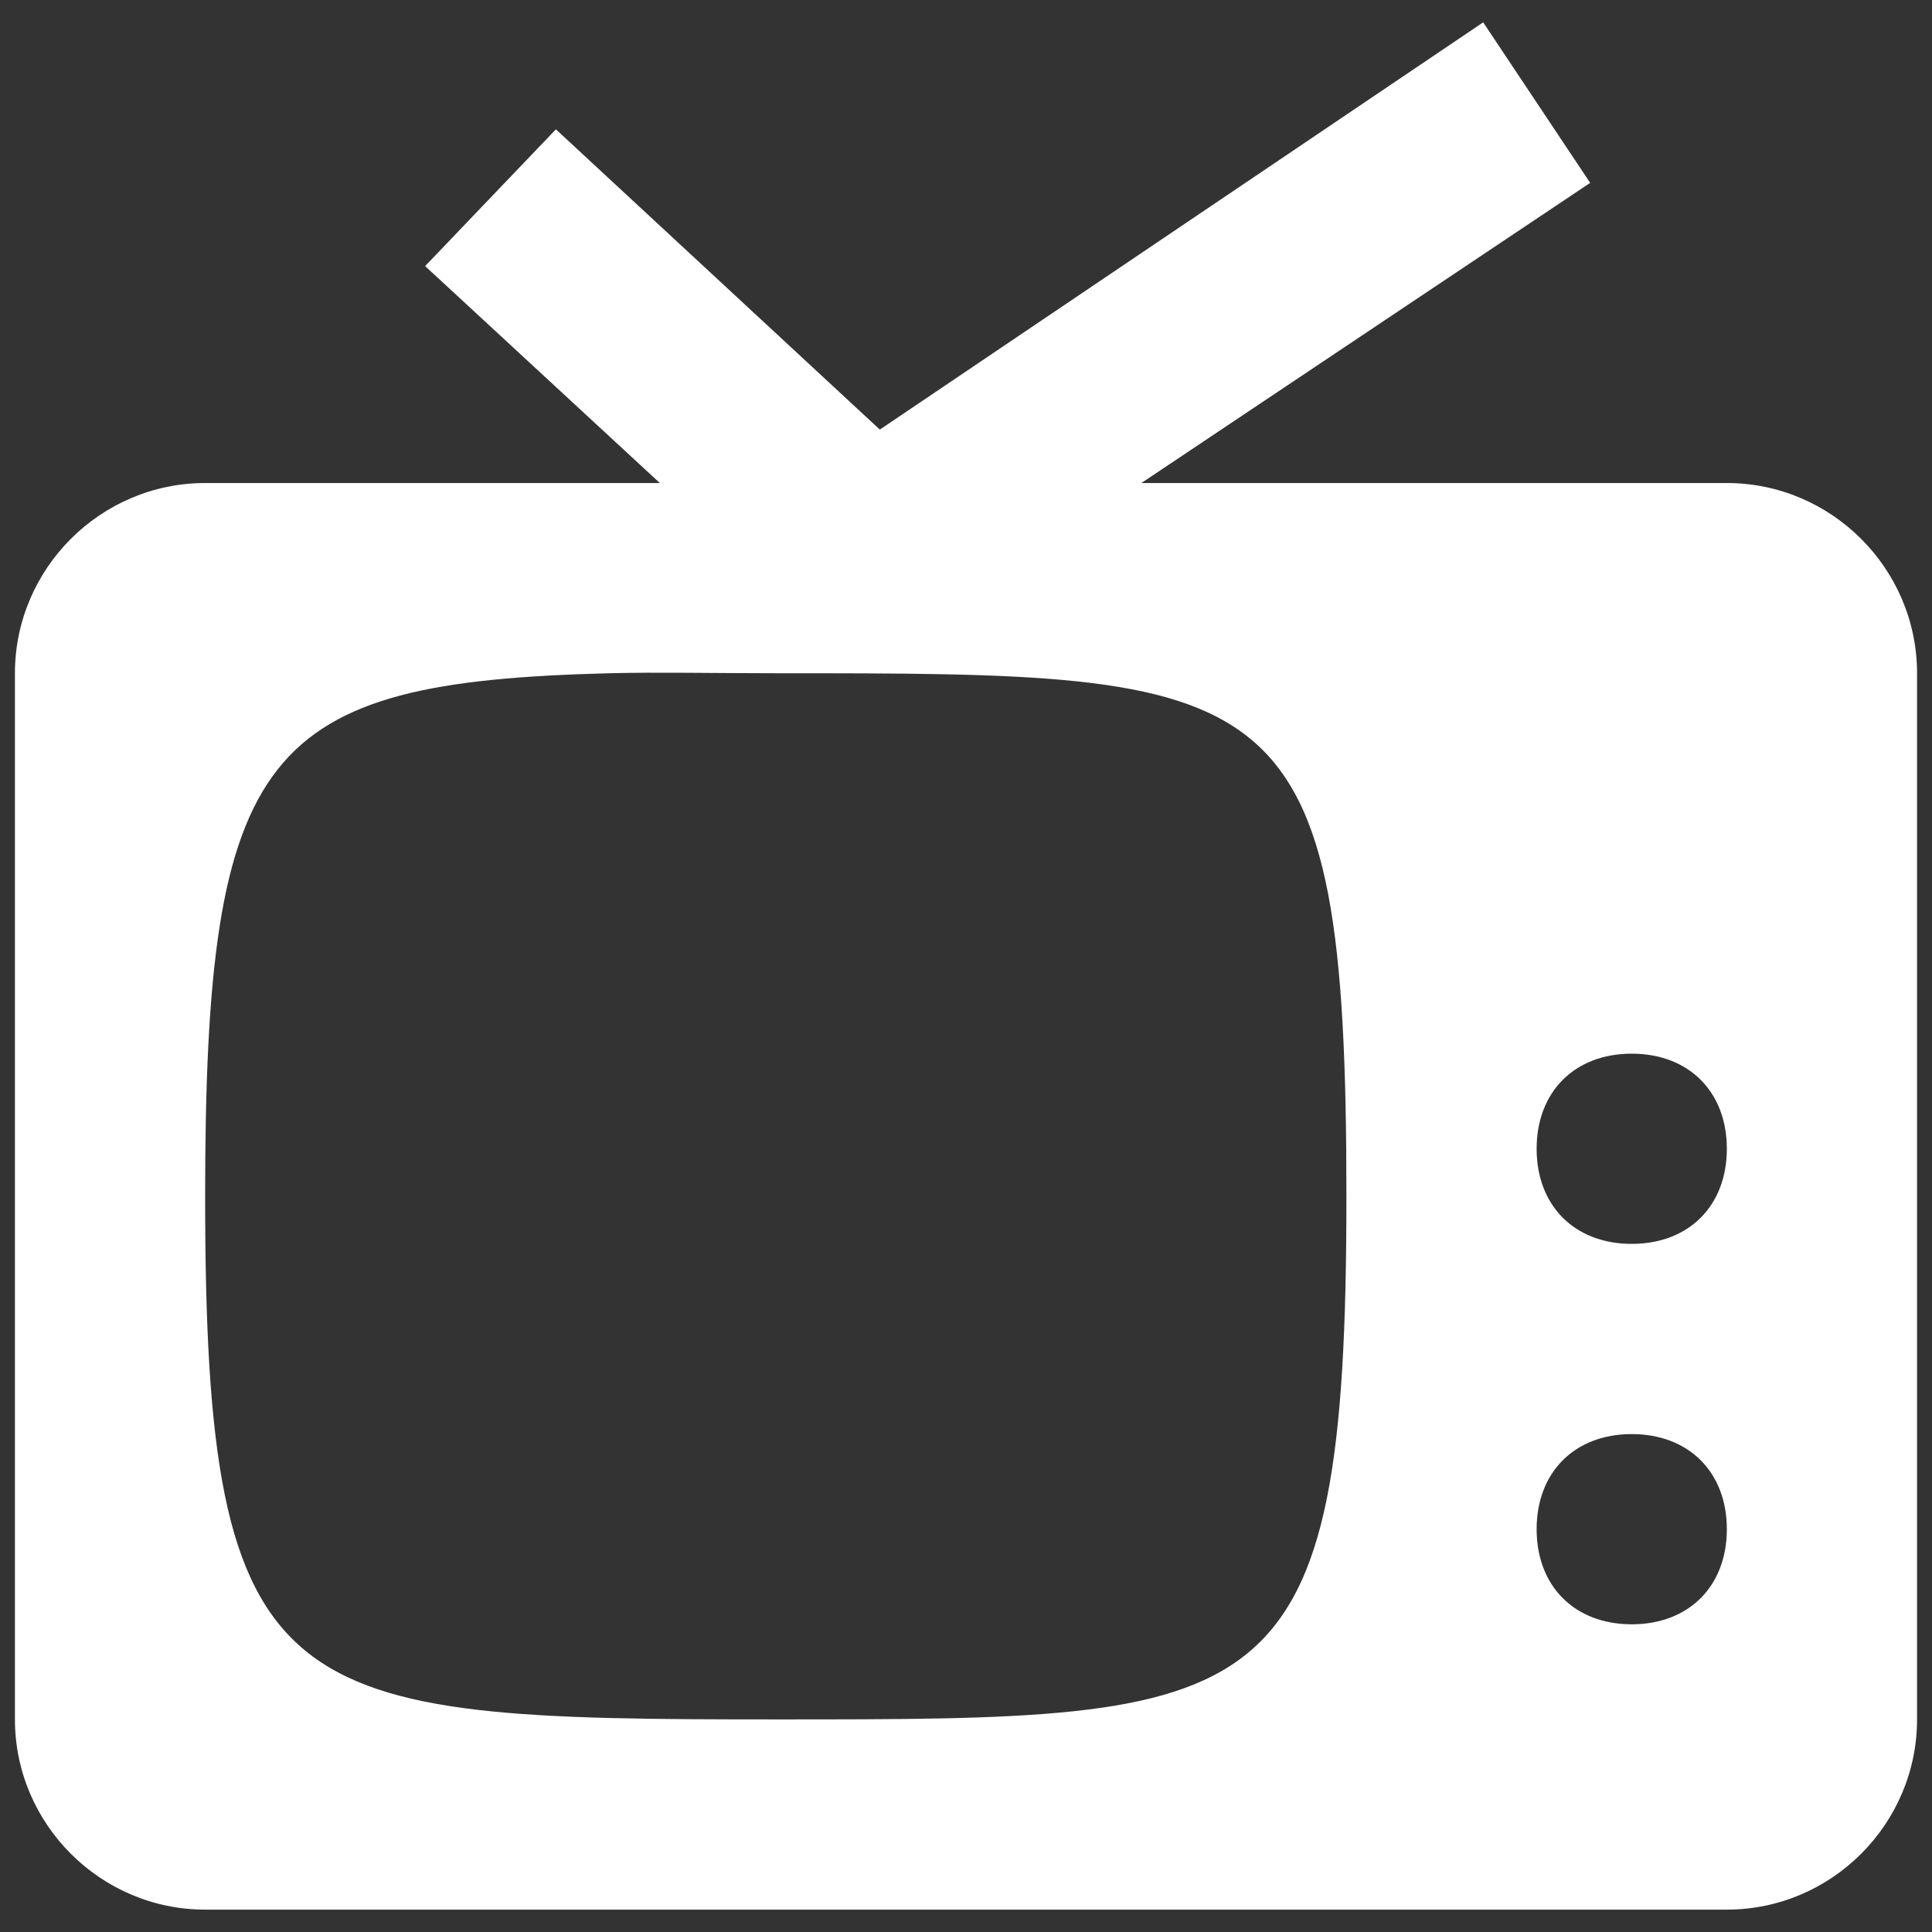 <?xml version="1.0" encoding="UTF-8" standalone="no"?>
<!DOCTYPE svg PUBLIC "-//W3C//DTD SVG 1.1//EN" "http://www.w3.org/Graphics/SVG/1.1/DTD/svg11.dtd">
<svg width="100%" height="100%" viewBox="0 0 613 613" version="1.1" xmlns="http://www.w3.org/2000/svg" xmlns:xlink="http://www.w3.org/1999/xlink" xml:space="preserve" xmlns:serif="http://www.serif.com/" style="fill-rule:evenodd;clip-rule:evenodd;stroke-linejoin:round;stroke-miterlimit:1.414;">
    <rect x="0" y="0" width="613" height="613" fill="#333333" stroke="none"/>
    <g transform="matrix(30.176,0,0,30.176,-55.614,-57.972)">
        <path d="M17.438,2.156L11.094,6.438L7.688,3.281L6.313,4.719L8.781,7L4,7C2.9,7 2,7.9 2,9L2,20C2,21.1 2.9,22 4,22L20,22C21.1,22 22,21.1 22,20L22,9C22,7.9 21.1,7 20,7L13.844,7L18.563,3.844L17.438,2.156ZM8.25,9C8.77,8.987 9.35,9 10,9C15.3,9 16,9 16,14.5C16,20 15.2,20 10,20C4.8,20 4,19.9 4,14.5C4,9.775 4.613,9.093 8.25,9ZM19,13C19.6,13 20,13.4 20,14C20,14.6 19.6,15 19,15C18.4,15 18,14.6 18,14C18,13.4 18.4,13 19,13ZM19,17C19.6,17 20,17.4 20,18C20,18.6 19.6,19 19,19C18.4,19 18,18.6 18,18C18,17.4 18.4,17 19,17Z" style="fill:white;fill-rule:nonzero;"/>
    </g>
</svg>
